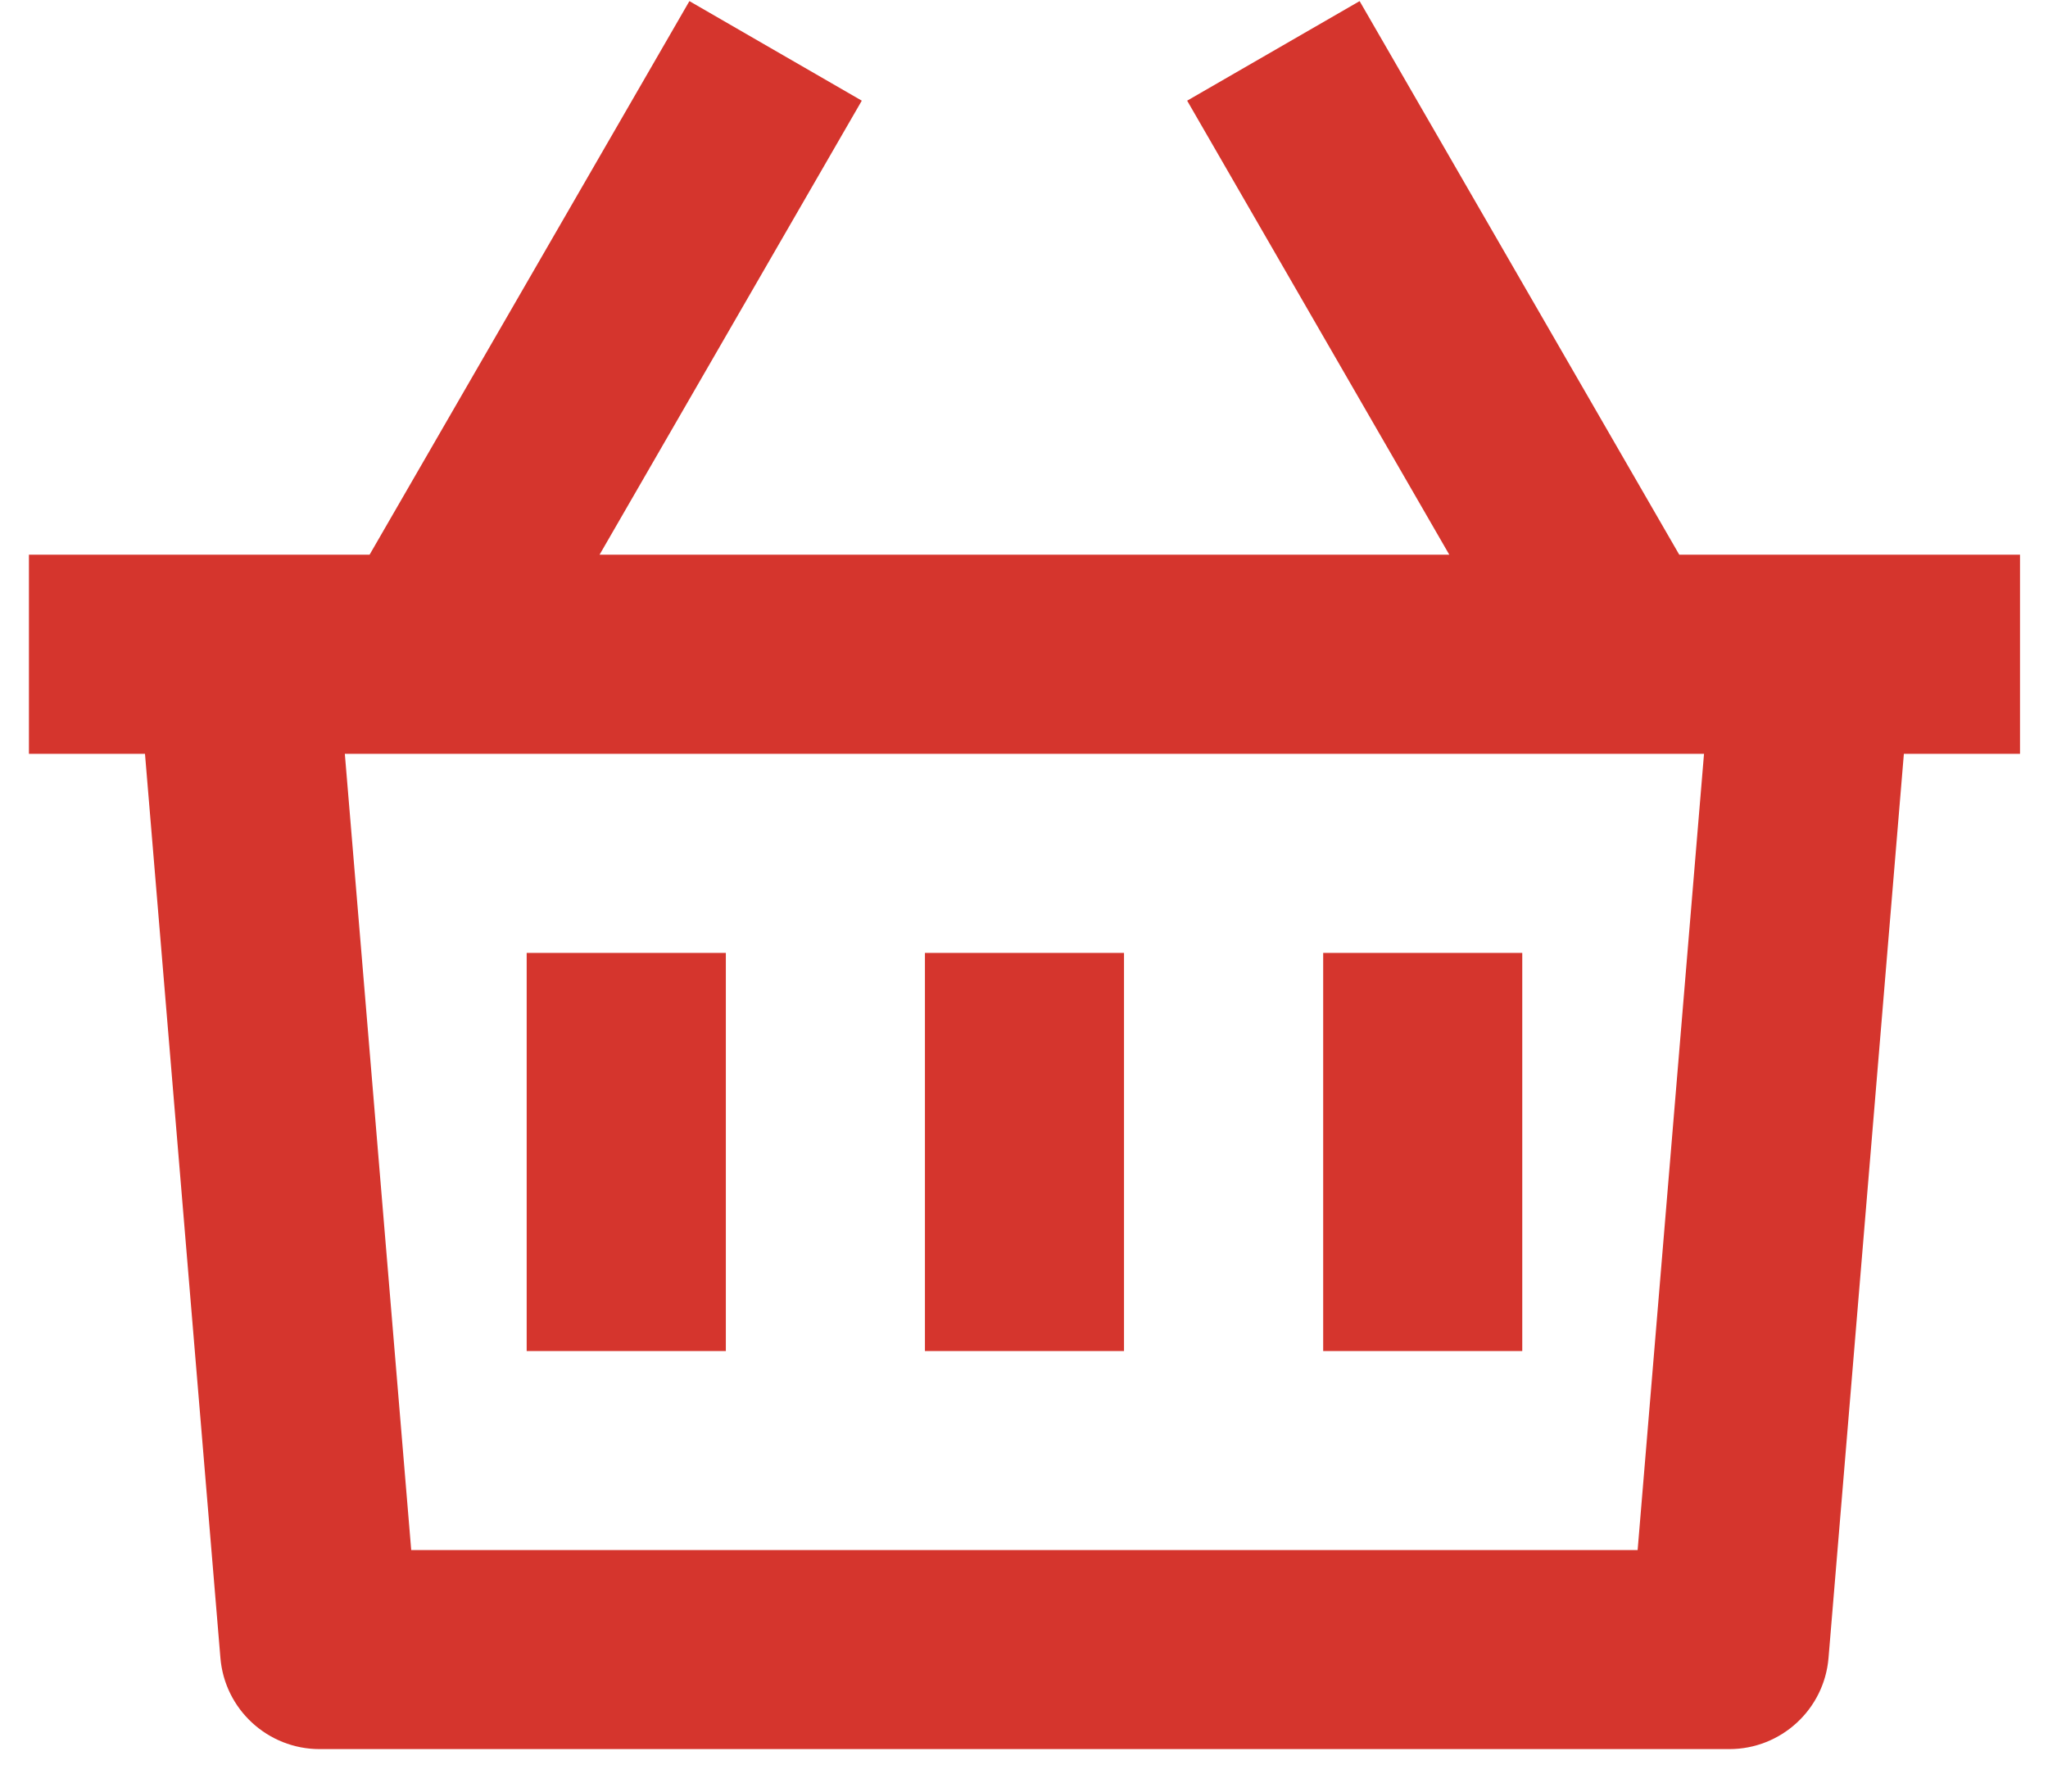 <svg width="24" height="21" viewBox="0 0 24 21" fill="none" xmlns="http://www.w3.org/2000/svg">
<path d="M15.933 0.013L19.679 6.502L23.672 6.502V8.836L22.311 8.836L21.428 19.433C21.378 20.037 20.872 20.502 20.265 20.502H3.746C3.139 20.502 2.633 20.037 2.583 19.433L1.699 8.836L0.339 8.836V6.502L4.331 6.502L8.079 0.013L10.099 1.18L7.026 6.502H16.984L13.912 1.18L15.933 0.013ZM19.969 8.836L4.041 8.836L4.819 18.169H19.191L19.969 8.836ZM13.172 11.169V15.836H10.839V11.169H13.172ZM8.506 11.169V15.836H6.172V11.169H8.506ZM17.839 11.169V15.836H15.506V11.169H17.839Z" fill="#D5352D"/>
</svg>
